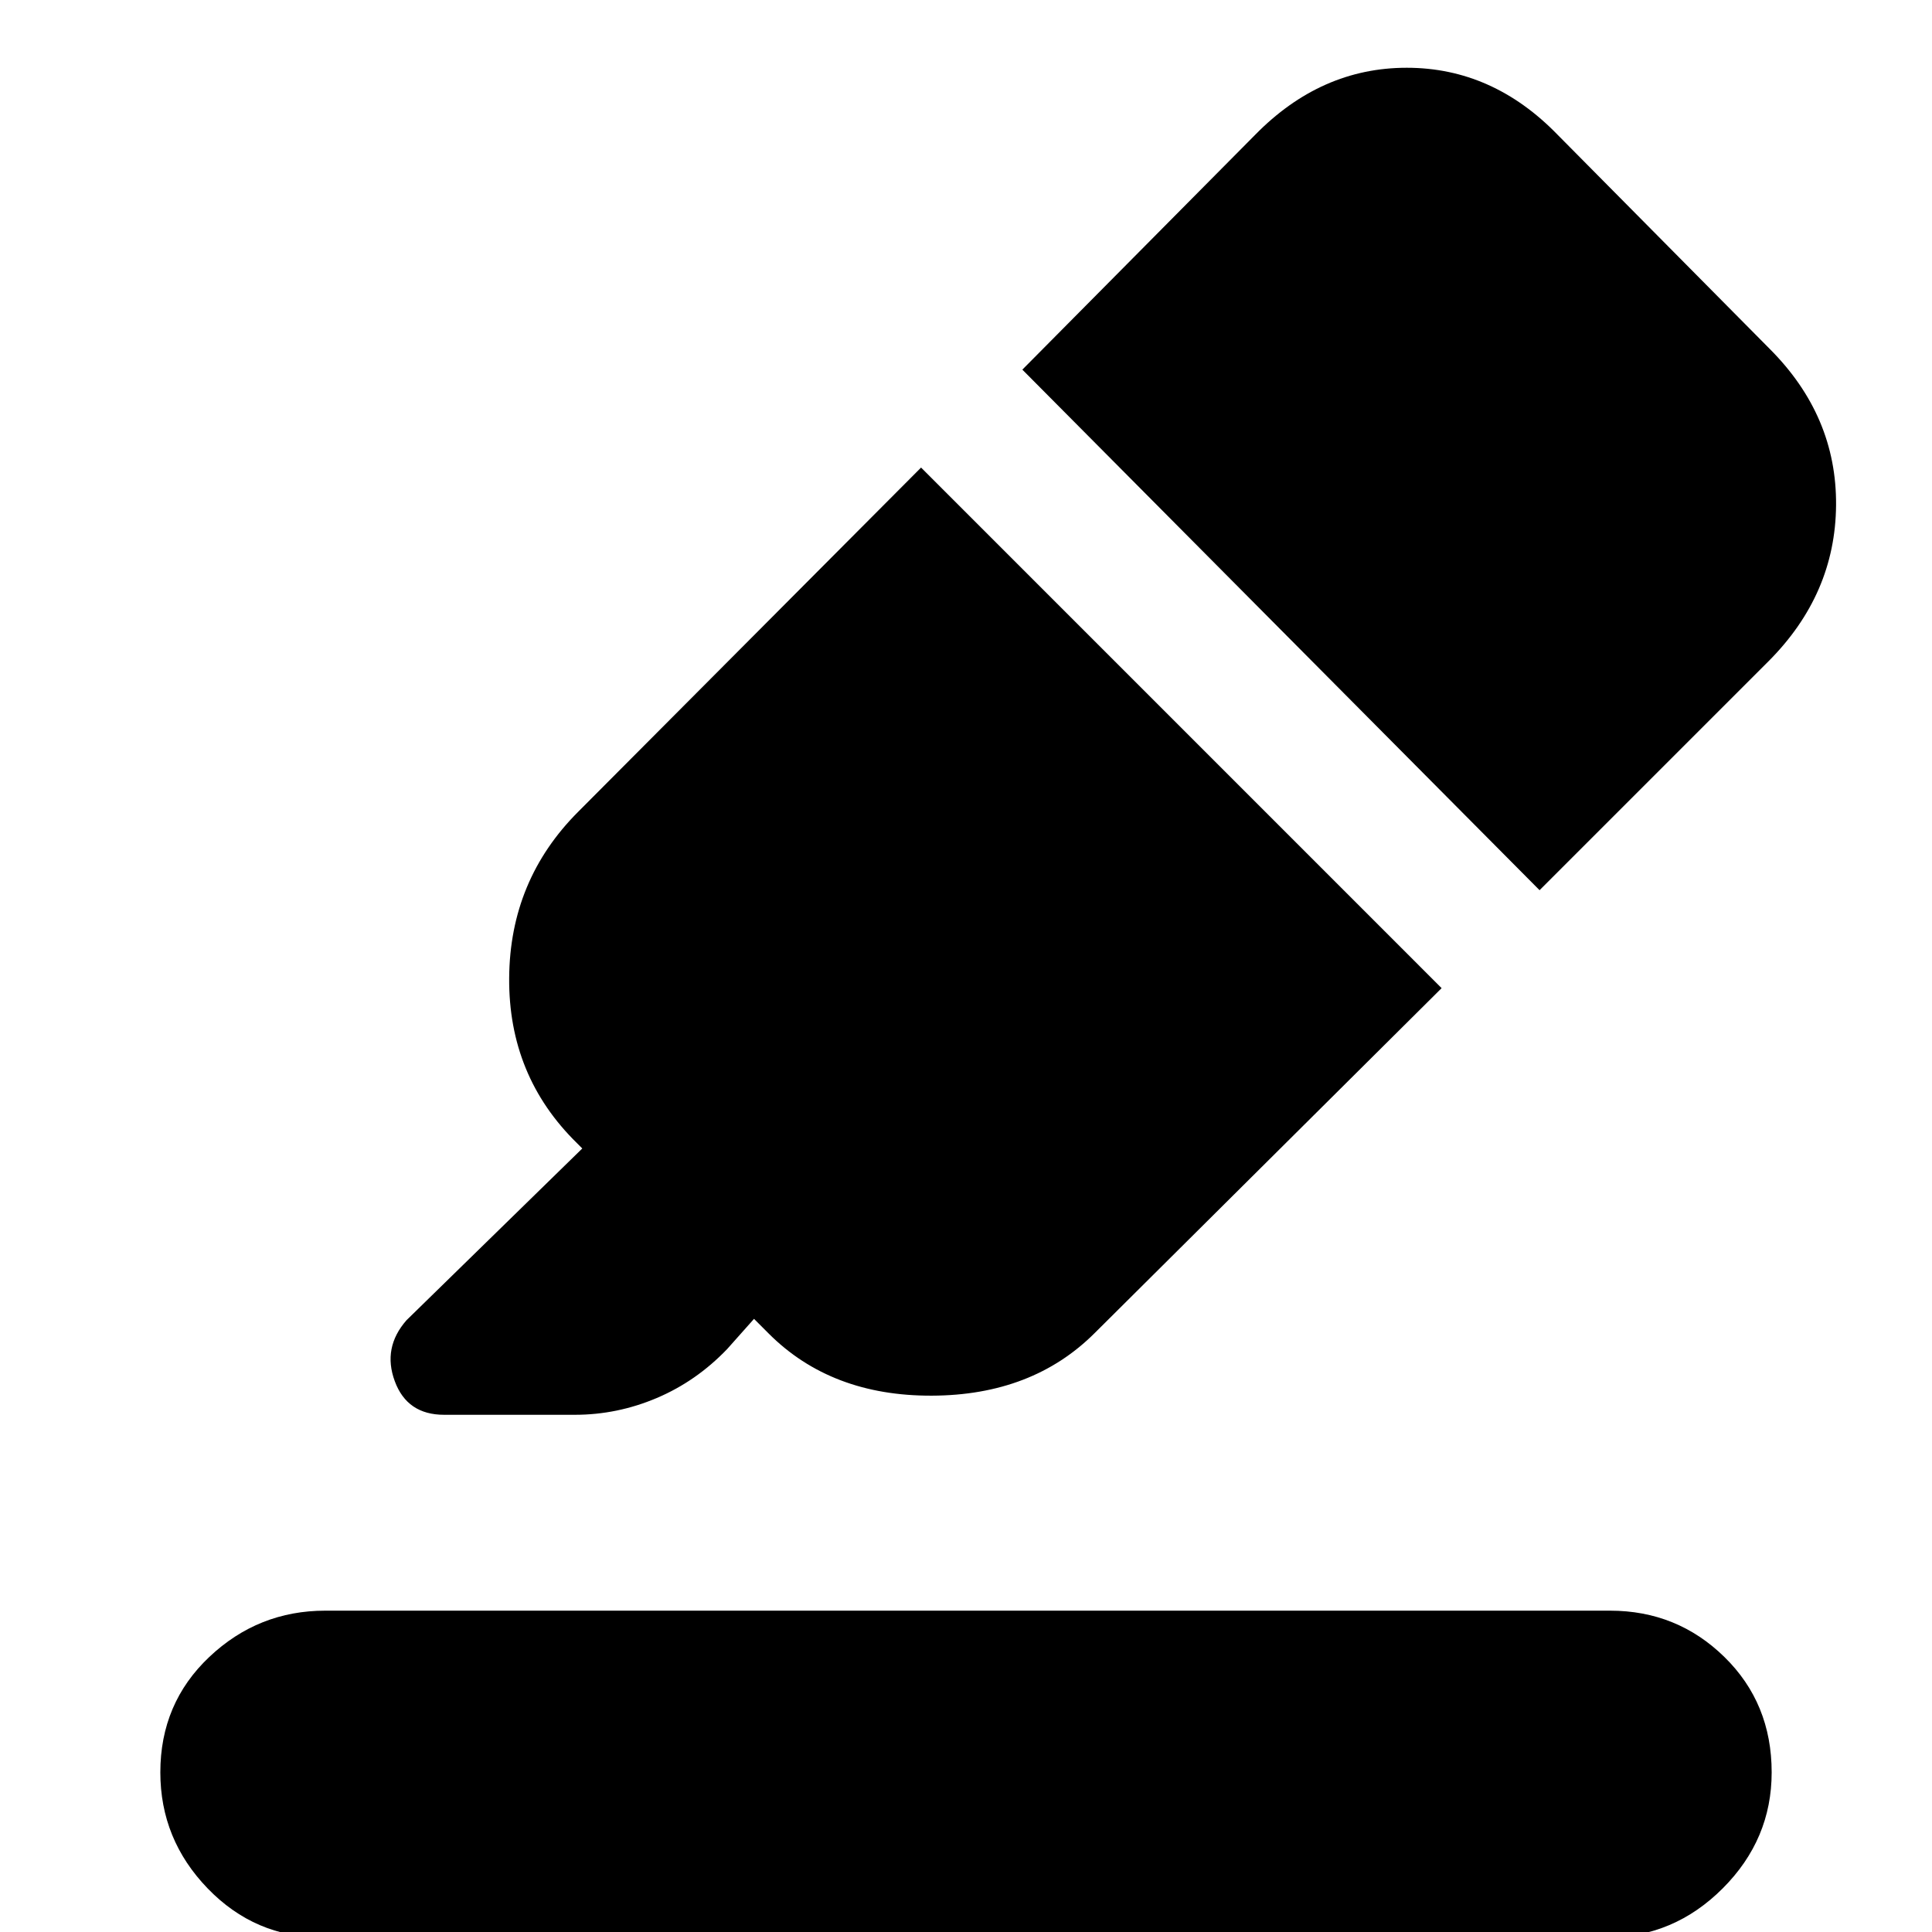 <svg xmlns="http://www.w3.org/2000/svg" height="40" viewBox="0 -960 960 960" width="40"><path d="M160 2.67q-33.33 0-56.83-24.34Q79.67-46 79.67-79.33q0-34.34 24.33-57.34t57.67-23H800q33.33 0 56.83 23t23.5 57.34q0 33.33-24.33 57.66-24.33 24.34-57.67 24.34H160Zm297.67-730.34L716.33-469 544-297.67q-31 31-81 31.17-50 .17-81-30.83l-7.33-7.34-13.34 15q-15.33 16-35 24.34-19.66 8.33-40.66 8.33h-65q-18.34 0-24.5-16.67Q190-290.33 202-304l87.33-85.33-2.66-2.67q-34-33.33-33.67-82 .33-48.67 34.33-82.67l170.34-171ZM508-776.33 623.67-893q32.66-33.33 75.33-33.33T774-893l105.33 106.33q33.34 33.34 33 77.67-.33 44.33-33.66 77.67L765-517.67 508-776.33Z"/></svg>